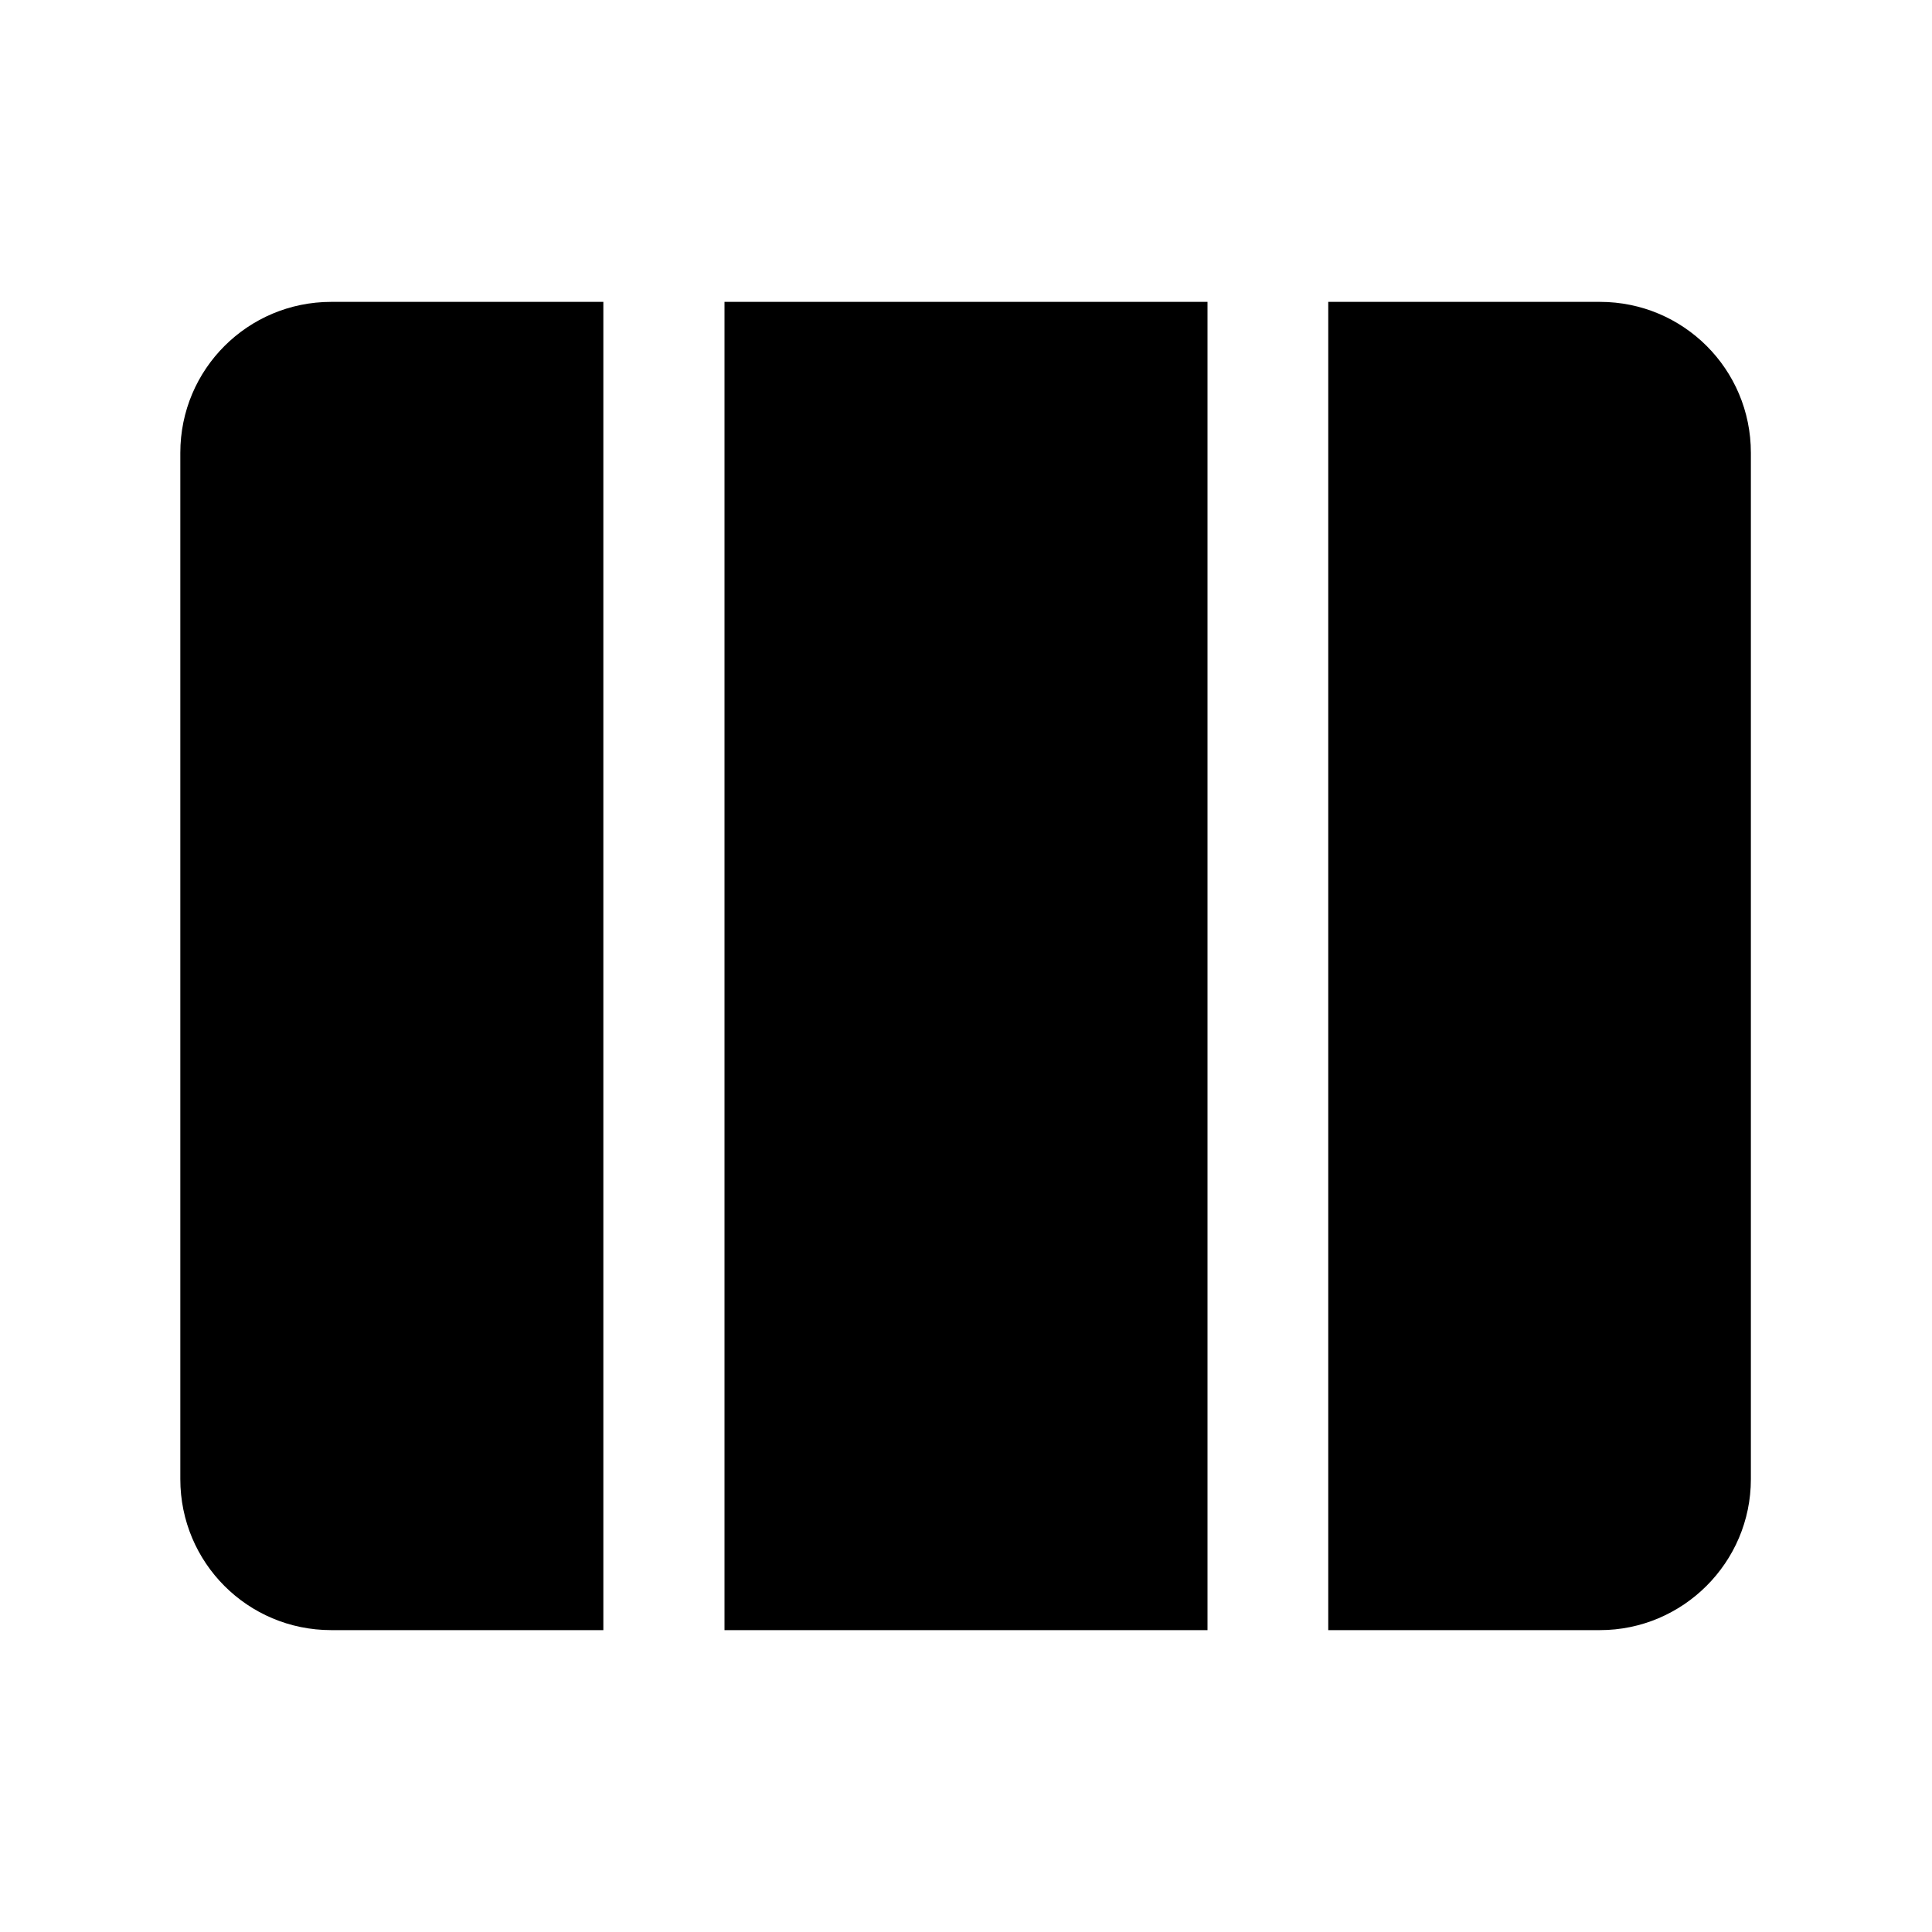 <svg viewBox="0 0 24 24" xmlns="http://www.w3.org/2000/svg"><path d="M15 3.75H9v16.5h6V3.75Zm1.5 16.5h3.375c1.03 0 1.875-.84 1.875-1.875V5.625c0-1.04-.84-1.875-1.875-1.875H16.5v16.5ZM4.125 3.75h3.37v16.5h-3.38v0c-1.04 0-1.875-.84-1.875-1.875V5.625c0-1.04.84-1.875 1.875-1.875Z"/></svg>